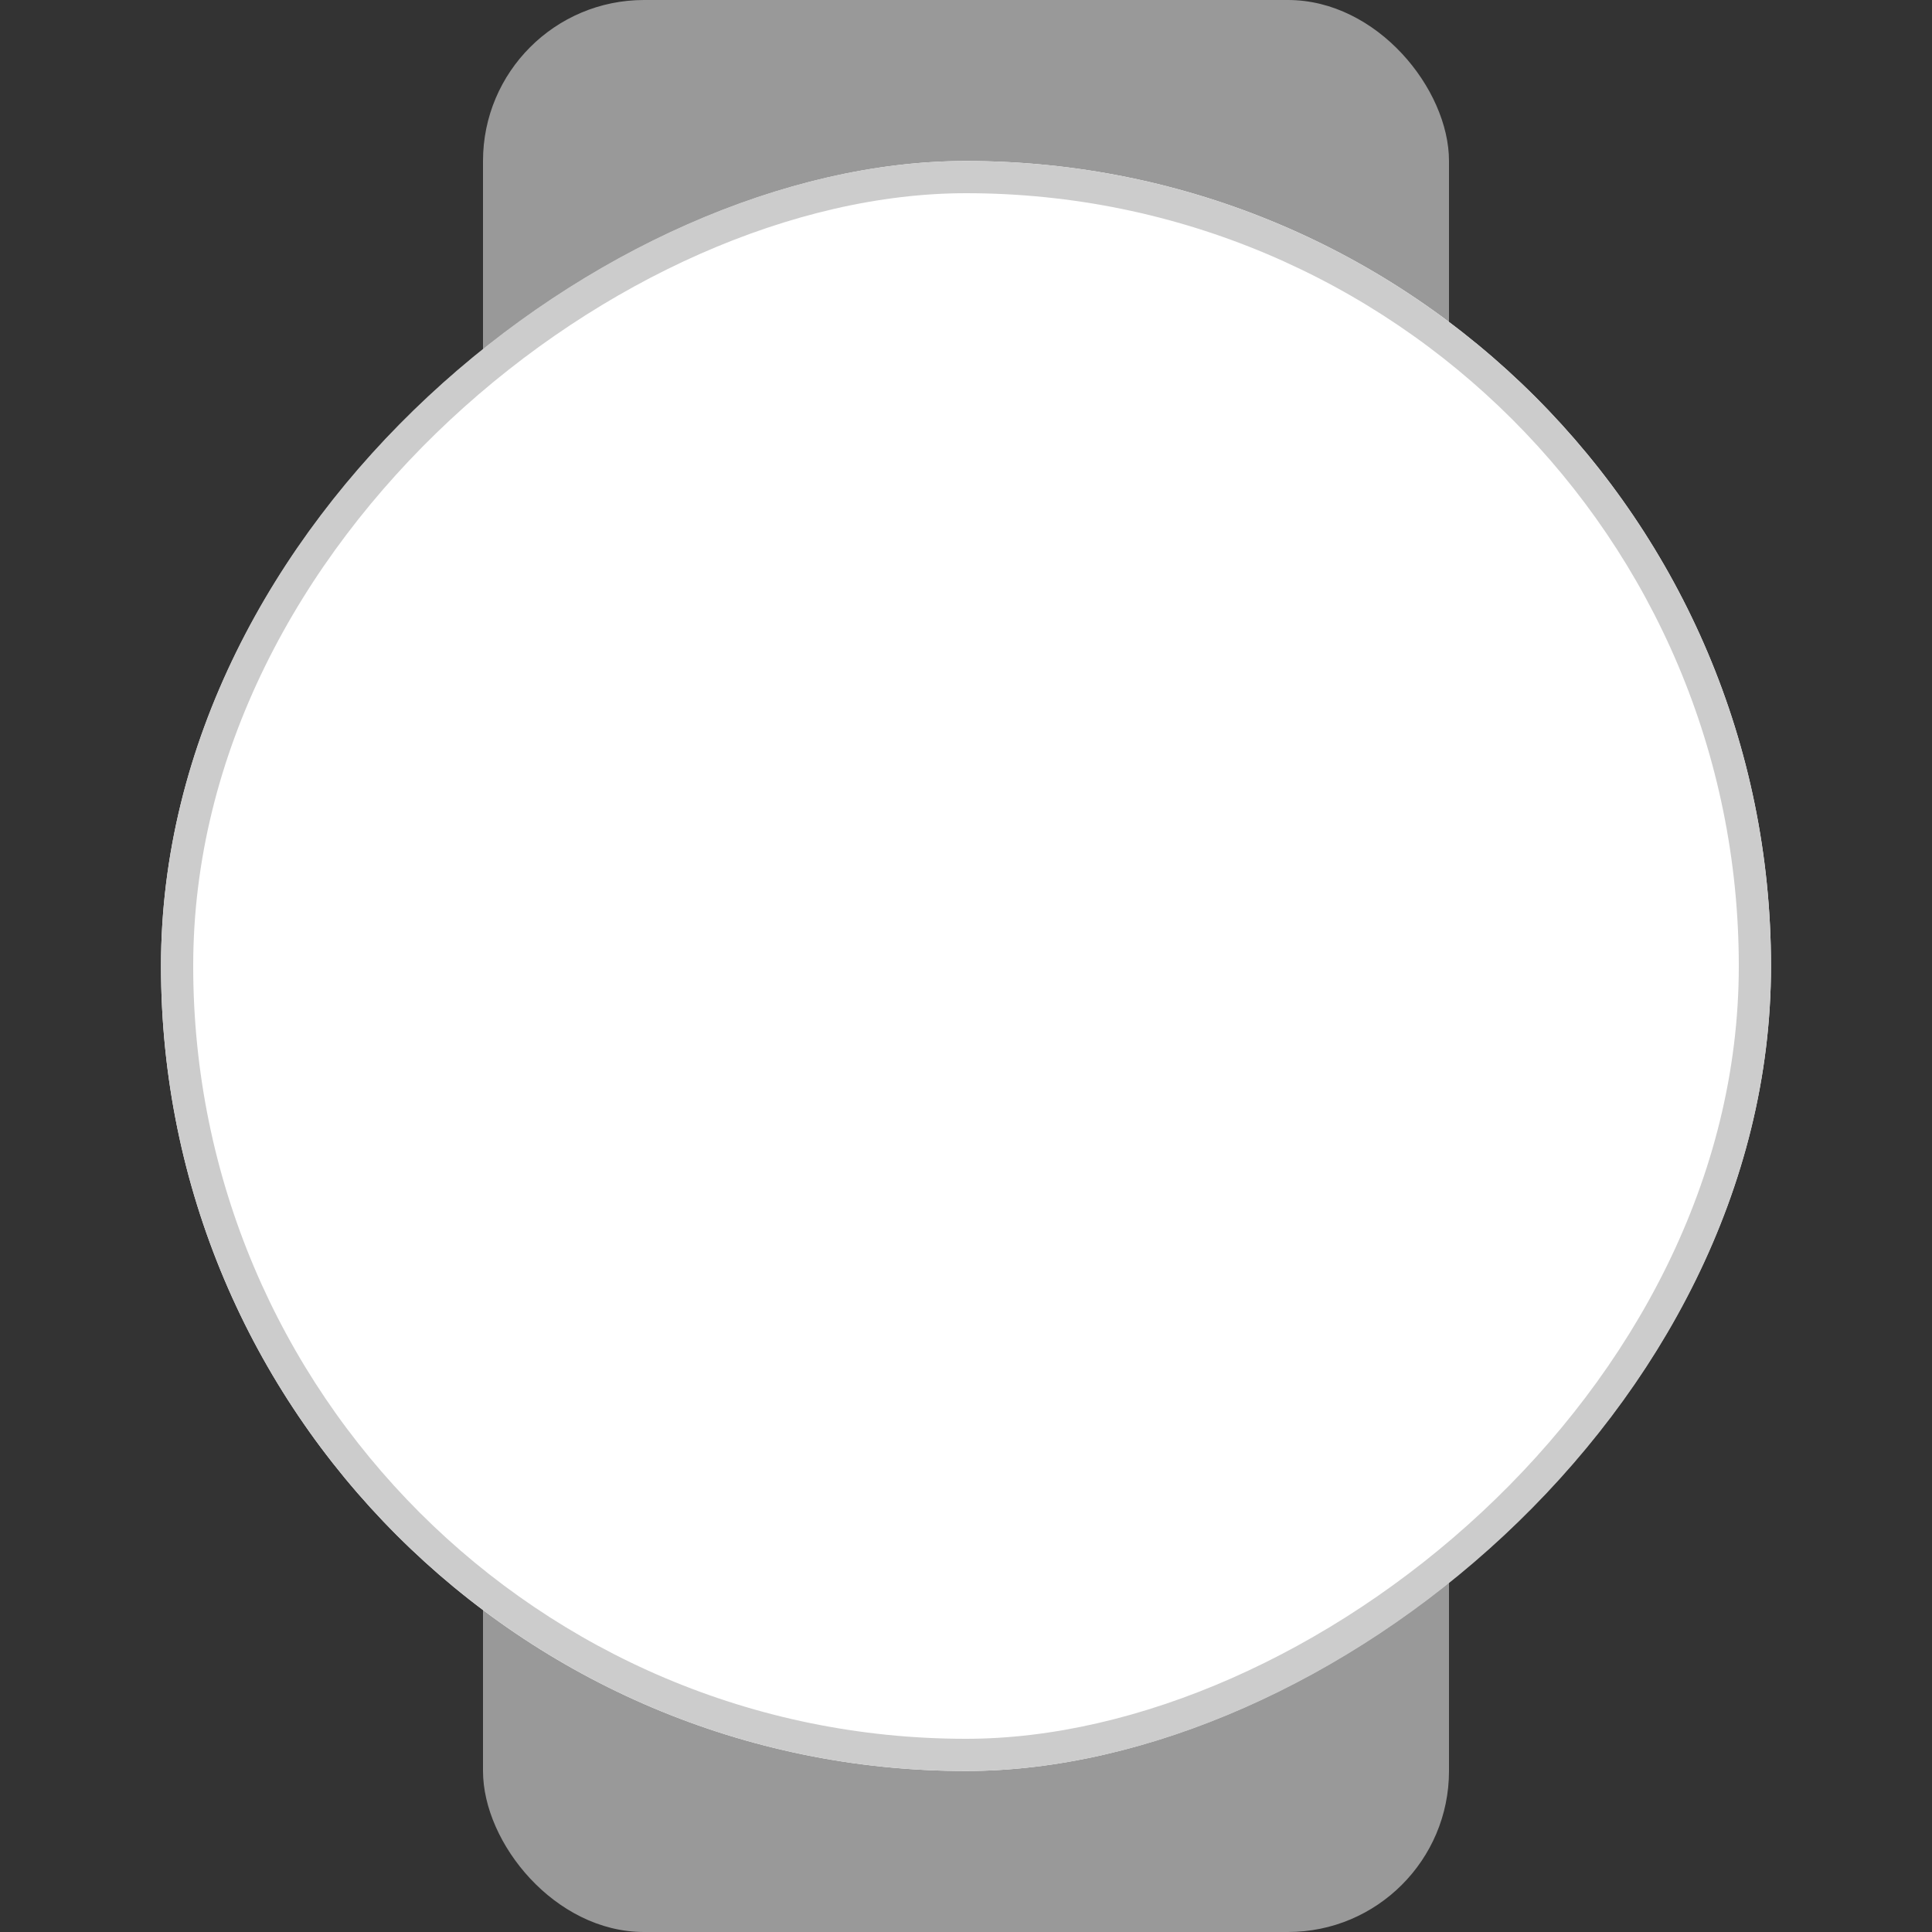 <svg xmlns="http://www.w3.org/2000/svg" width="60" height="60" viewBox="0 0 60 60"><rect x="0" y="0" width="60" height="60" fill="#333333" stroke="none"/><g transform="translate(832 -593) rotate(90)"><rect width="60" height="60" transform="translate(593 832) rotate(-90)" fill="none"/><rect width="30" height="20" rx="5" transform="translate(633 817) rotate(-90)" fill="#999"/><rect width="30" height="20" rx="5" transform="translate(593 817) rotate(-90)" fill="#999"/><g transform="translate(598 777)" fill="#fff" stroke="#ccc" stroke-width="1"><rect width="50" height="50" rx="25" stroke="none"/><rect x="0.5" y="0.5" width="49" height="49" rx="24.5" fill="none"/></g></g></svg>